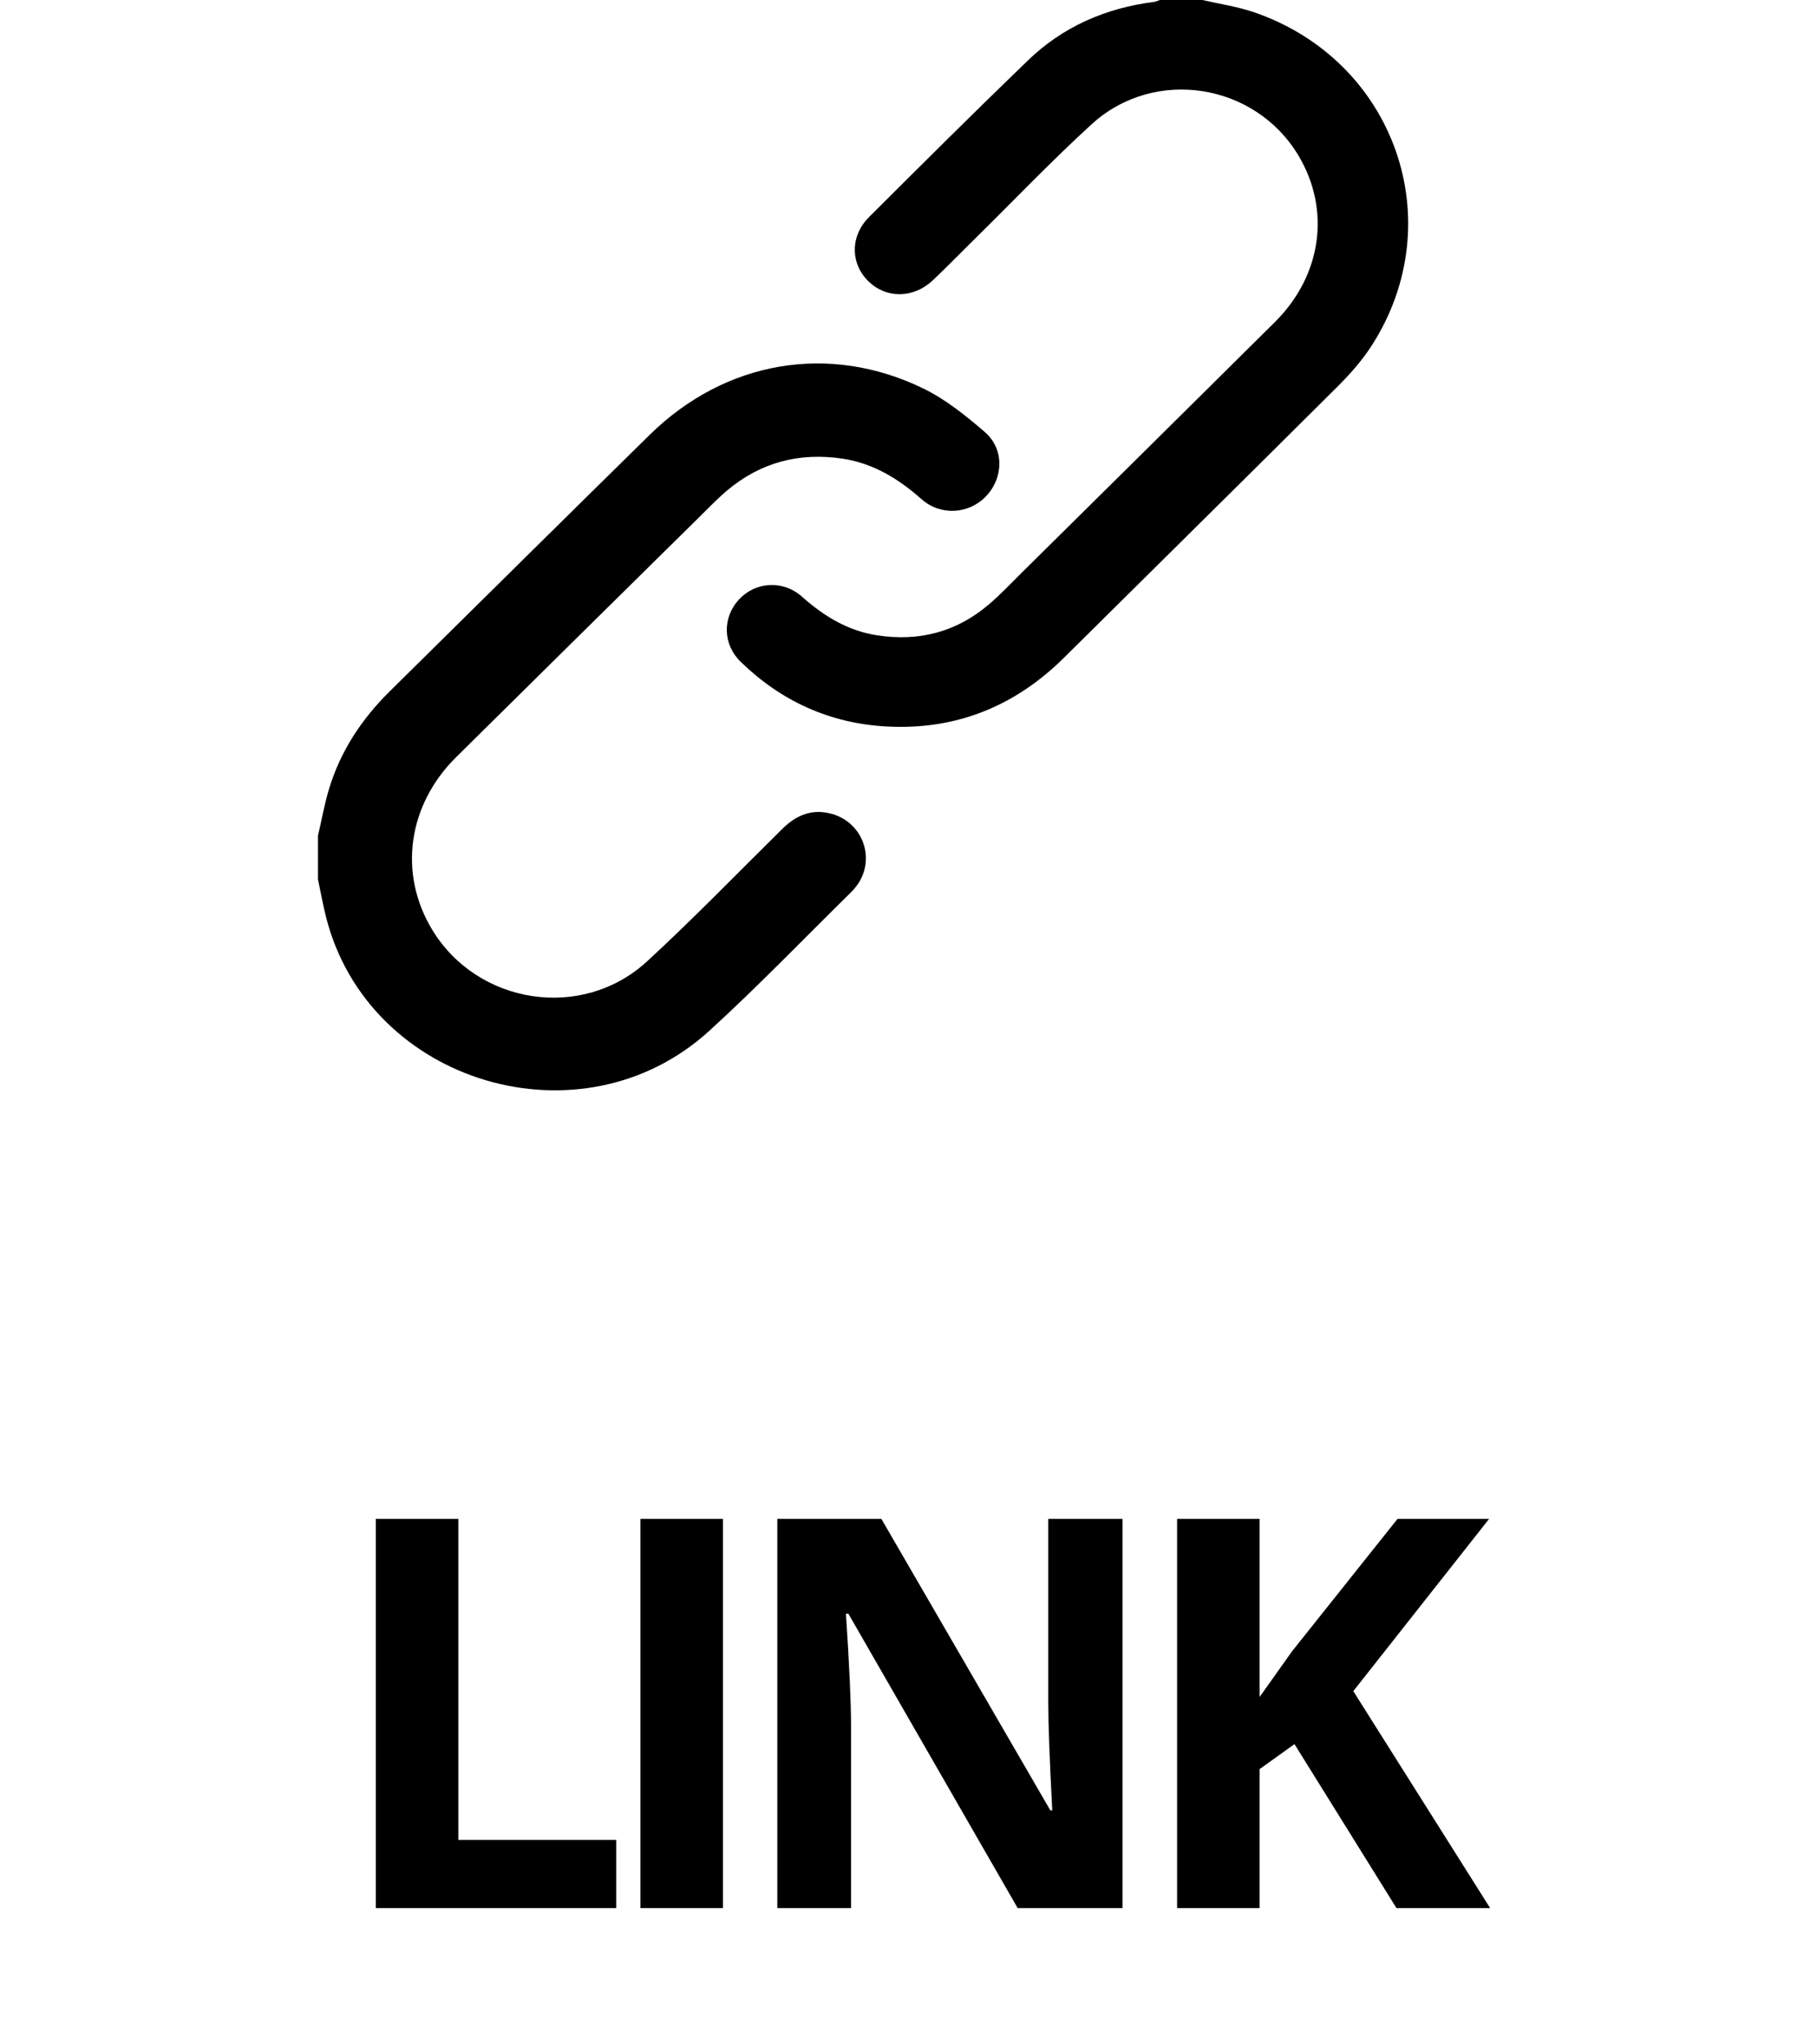 <svg width="40" height="45" viewBox="0 0 40 45" fill="none" xmlns="http://www.w3.org/2000/svg">
<path d="M8.274 42V33.434H10.09V40.5H13.565V42H8.274ZM14.099 42V33.434H15.915V42H14.099ZM24.711 42H22.403L18.676 35.52H18.623C18.698 36.664 18.735 37.48 18.735 37.969V42H17.112V33.434H19.403L23.123 39.85H23.165C23.106 38.736 23.077 37.949 23.077 37.488V33.434H24.711V42ZM32.804 42H30.742L28.497 38.391L27.73 38.941V42H25.913V33.434H27.73V37.353L28.445 36.346L30.765 33.434H32.781L29.792 37.225L32.804 42Z" fill="black"/>
<path d="M27.598 0.267C27.234 0.143 26.846 0.087 26.468 0C26.157 0 25.845 0 25.534 0C25.491 0.014 25.449 0.037 25.405 0.042C24.338 0.177 23.395 0.589 22.625 1.334C21.448 2.469 20.29 3.622 19.133 4.776C18.715 5.192 18.718 5.796 19.112 6.186C19.506 6.577 20.108 6.574 20.536 6.169C20.857 5.866 21.165 5.549 21.479 5.239C22.329 4.402 23.153 3.537 24.034 2.733C25.418 1.471 27.633 1.827 28.587 3.428C29.299 4.624 29.098 6.066 28.064 7.091C26.211 8.93 24.354 10.765 22.498 12.601C22.262 12.835 22.032 13.079 21.78 13.295C21.067 13.909 20.236 14.128 19.306 13.984C18.66 13.884 18.135 13.56 17.655 13.134C17.239 12.763 16.632 12.803 16.27 13.194C15.9 13.592 15.908 14.181 16.306 14.568C17.196 15.434 18.268 15.922 19.513 15.991C21.045 16.076 22.346 15.546 23.428 14.473C25.436 12.482 27.449 10.497 29.452 8.502C29.725 8.23 29.985 7.934 30.193 7.613C31.959 4.875 30.706 1.328 27.599 0.267L27.598 0.267Z" fill="black"/>
<path d="M18.317 17.917C17.881 17.792 17.529 17.941 17.221 18.246C16.232 19.222 15.265 20.222 14.243 21.163C12.815 22.476 10.511 22.116 9.512 20.461C8.768 19.228 8.973 17.725 10.041 16.667C11.822 14.904 13.607 13.145 15.391 11.385C15.591 11.188 15.786 10.984 16 10.802C16.737 10.179 17.592 9.952 18.549 10.096C19.229 10.199 19.78 10.54 20.285 10.986C20.708 11.361 21.327 11.319 21.705 10.925C22.094 10.52 22.112 9.882 21.678 9.508C21.262 9.149 20.818 8.791 20.327 8.552C18.251 7.542 15.967 7.94 14.307 9.567C12.393 11.446 10.488 13.335 8.578 15.219C7.962 15.827 7.498 16.53 7.246 17.357C7.143 17.697 7.081 18.05 7 18.397V19.355C7.059 19.634 7.109 19.916 7.179 20.192C8.111 23.856 12.803 25.256 15.614 22.691C16.694 21.706 17.707 20.65 18.75 19.625C18.784 19.592 18.814 19.554 18.844 19.516C19.291 18.946 19.019 18.117 18.317 17.916V17.917Z" fill="black"/>
</svg>
